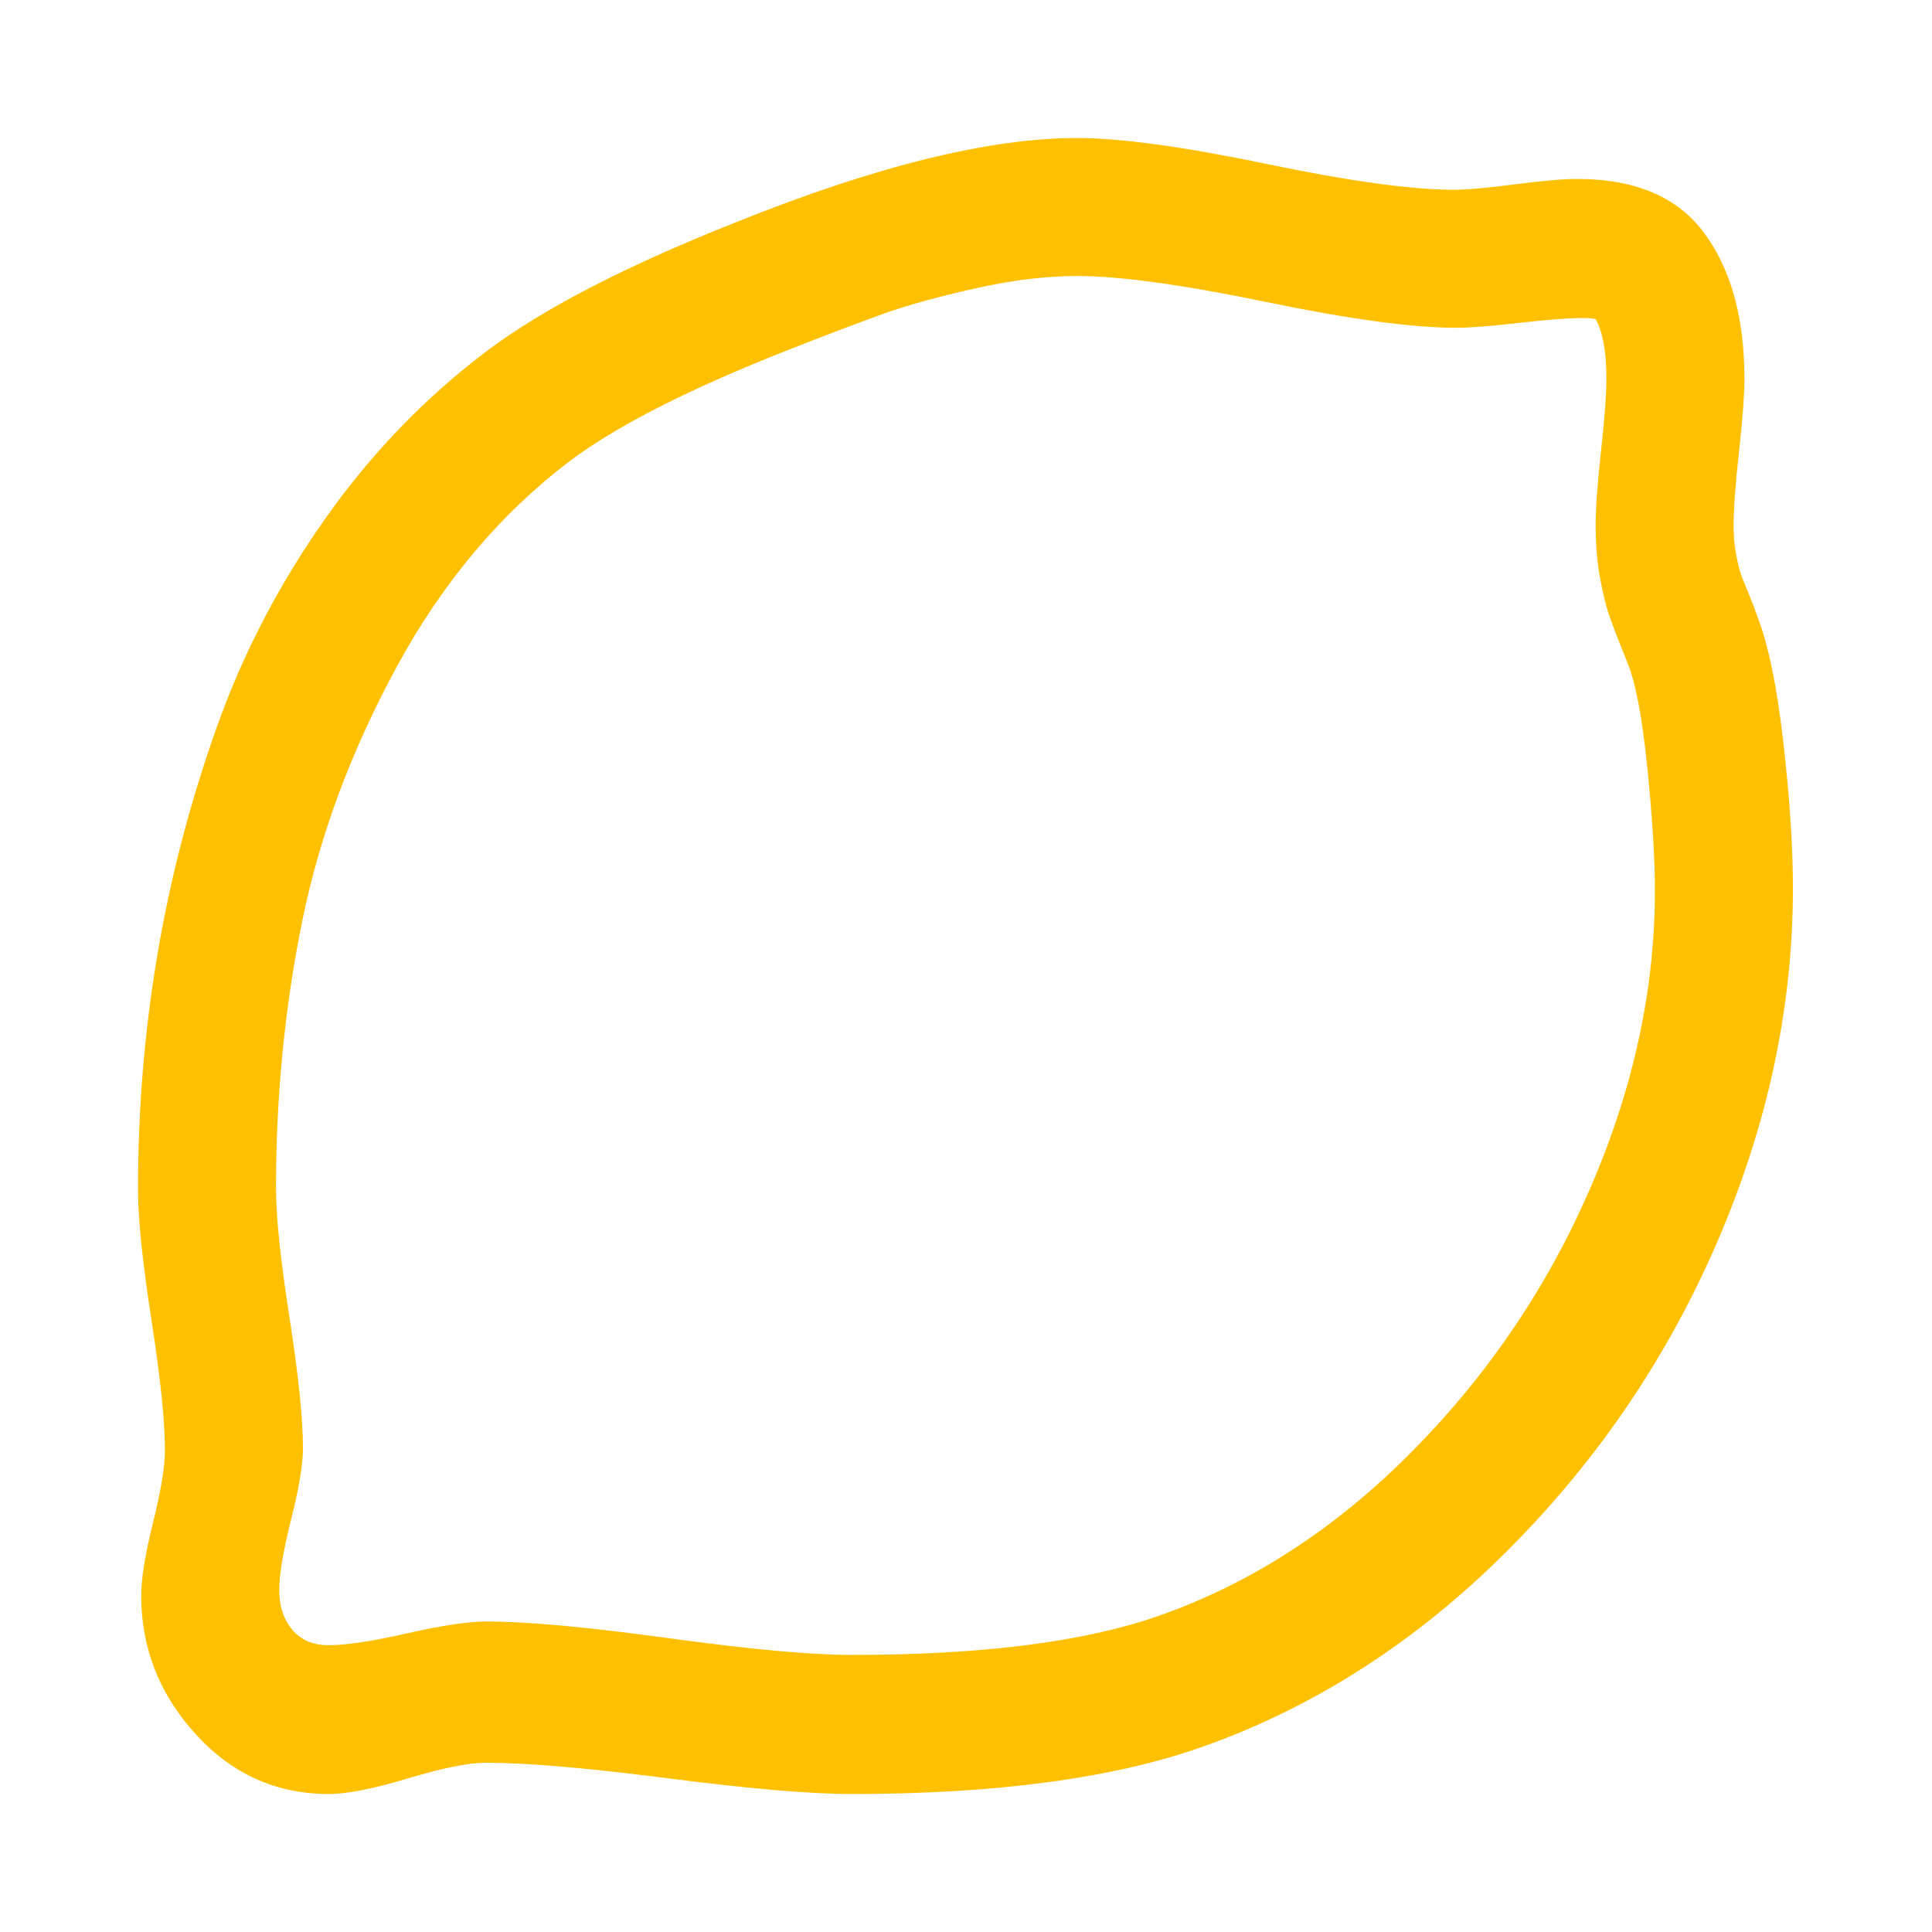 <?xml version="1.0" encoding="utf-8"?>
<!-- Generator: Adobe Illustrator 21.1.0, SVG Export Plug-In . SVG Version: 6.00 Build 0)  -->
<svg version="1.1" id="Layer_1" xmlns="http://www.w3.org/2000/svg" xmlns:xlink="http://www.w3.org/1999/xlink" x="0px" y="0px"
	 viewBox="0 0 1792 1792" style="enable-background:new 0 0 1792 1792;" xml:space="preserve">
<style type="text/css">
	.st0{fill:#FFC000;}
</style>
<path class="st0" d="M1535,826c0-29.3-2.3-67.2-7-113.5s-10.7-78.5-18-96.5c-8-20-13.7-34.7-17-44s-6.3-21.5-9-36.5s-4-31.2-4-48.5
	c0-15.3,1.7-38.2,5-68.5s5-52.8,5-67.5c0-24.7-3.3-43-10-55c-2.7-0.7-7-1-13-1c-12.7,0-32,1.5-58,4.5s-45.7,4.5-59,4.5
	c-40,0-98.7-8-176-24s-135.7-24-175-24c-28.7,0-60.2,3.8-94.5,11.5s-62.7,15.5-85,23.5s-52.2,19.3-89.5,34
	c-91.3,36-158.7,70.3-202,103c-64,48.7-117.2,111.8-159.5,189.5s-71.7,156.3-88,236S256,1016,256,1102c0,26.7,4.2,66.7,12.5,120
	s12.5,93.7,12.5,121c0,15.3-3.7,37.5-11,66.5s-11,50.8-11,65.5s4,26.8,12,36.5s19.3,14.5,34,14.5c16,0,40.2-3.7,72.5-11
	s56.8-11,73.5-11c38,0,94.5,5.2,169.5,15.5S752,1535,790,1535c120.7,0,215.3-12,284-36c86-30,164.5-80.8,235.5-152.5
	s126.3-153.5,166-245.5S1535,917.3,1535,826z M1663,824c0,110-23.3,219.2-70,327.5s-112,204.3-196,288s-177.7,143.8-281,180.5
	c-82.7,29.3-191.3,44-326,44c-38,0-94.7-4.8-170-14.5S488.3,1635,451,1635c-16,0-40.2,4.8-72.5,14.5S321.7,1664,305,1664
	c-48.7,0-89.8-18.5-123.5-55.5S131,1528.7,131,1480c0-16,3.7-38.7,11-68s11-51.7,11-67c0-26.7-4.2-66.8-12.5-120.5
	S128,1130.3,128,1103c0-74,6-146.5,18-217.5s30.2-140.8,54.5-209.5S258.3,542.7,301,482s92.7-112.7,150-156
	c52-39.3,129.3-79.3,232-120c129.3-52,234.7-78,316-78c40,0,98.5,8,175.5,24s134.8,24,173.5,24c12.7,0,31.7-1.7,57-5s44.7-5,58-5
	c54,0,93.3,16.8,118,50.5s37,78.5,37,134.5c0,15.3-1.7,38-5,68s-5,52.7-5,68c0,6.7,0.3,12.8,1,18.5s1.7,11.3,3,17s2.7,10.2,4,13.5
	s3.5,8.7,6.5,16s5.2,13,6.5,17c10.7,26.7,19,66.2,25,118.5S1663,785.3,1663,824z"/>
</svg>
